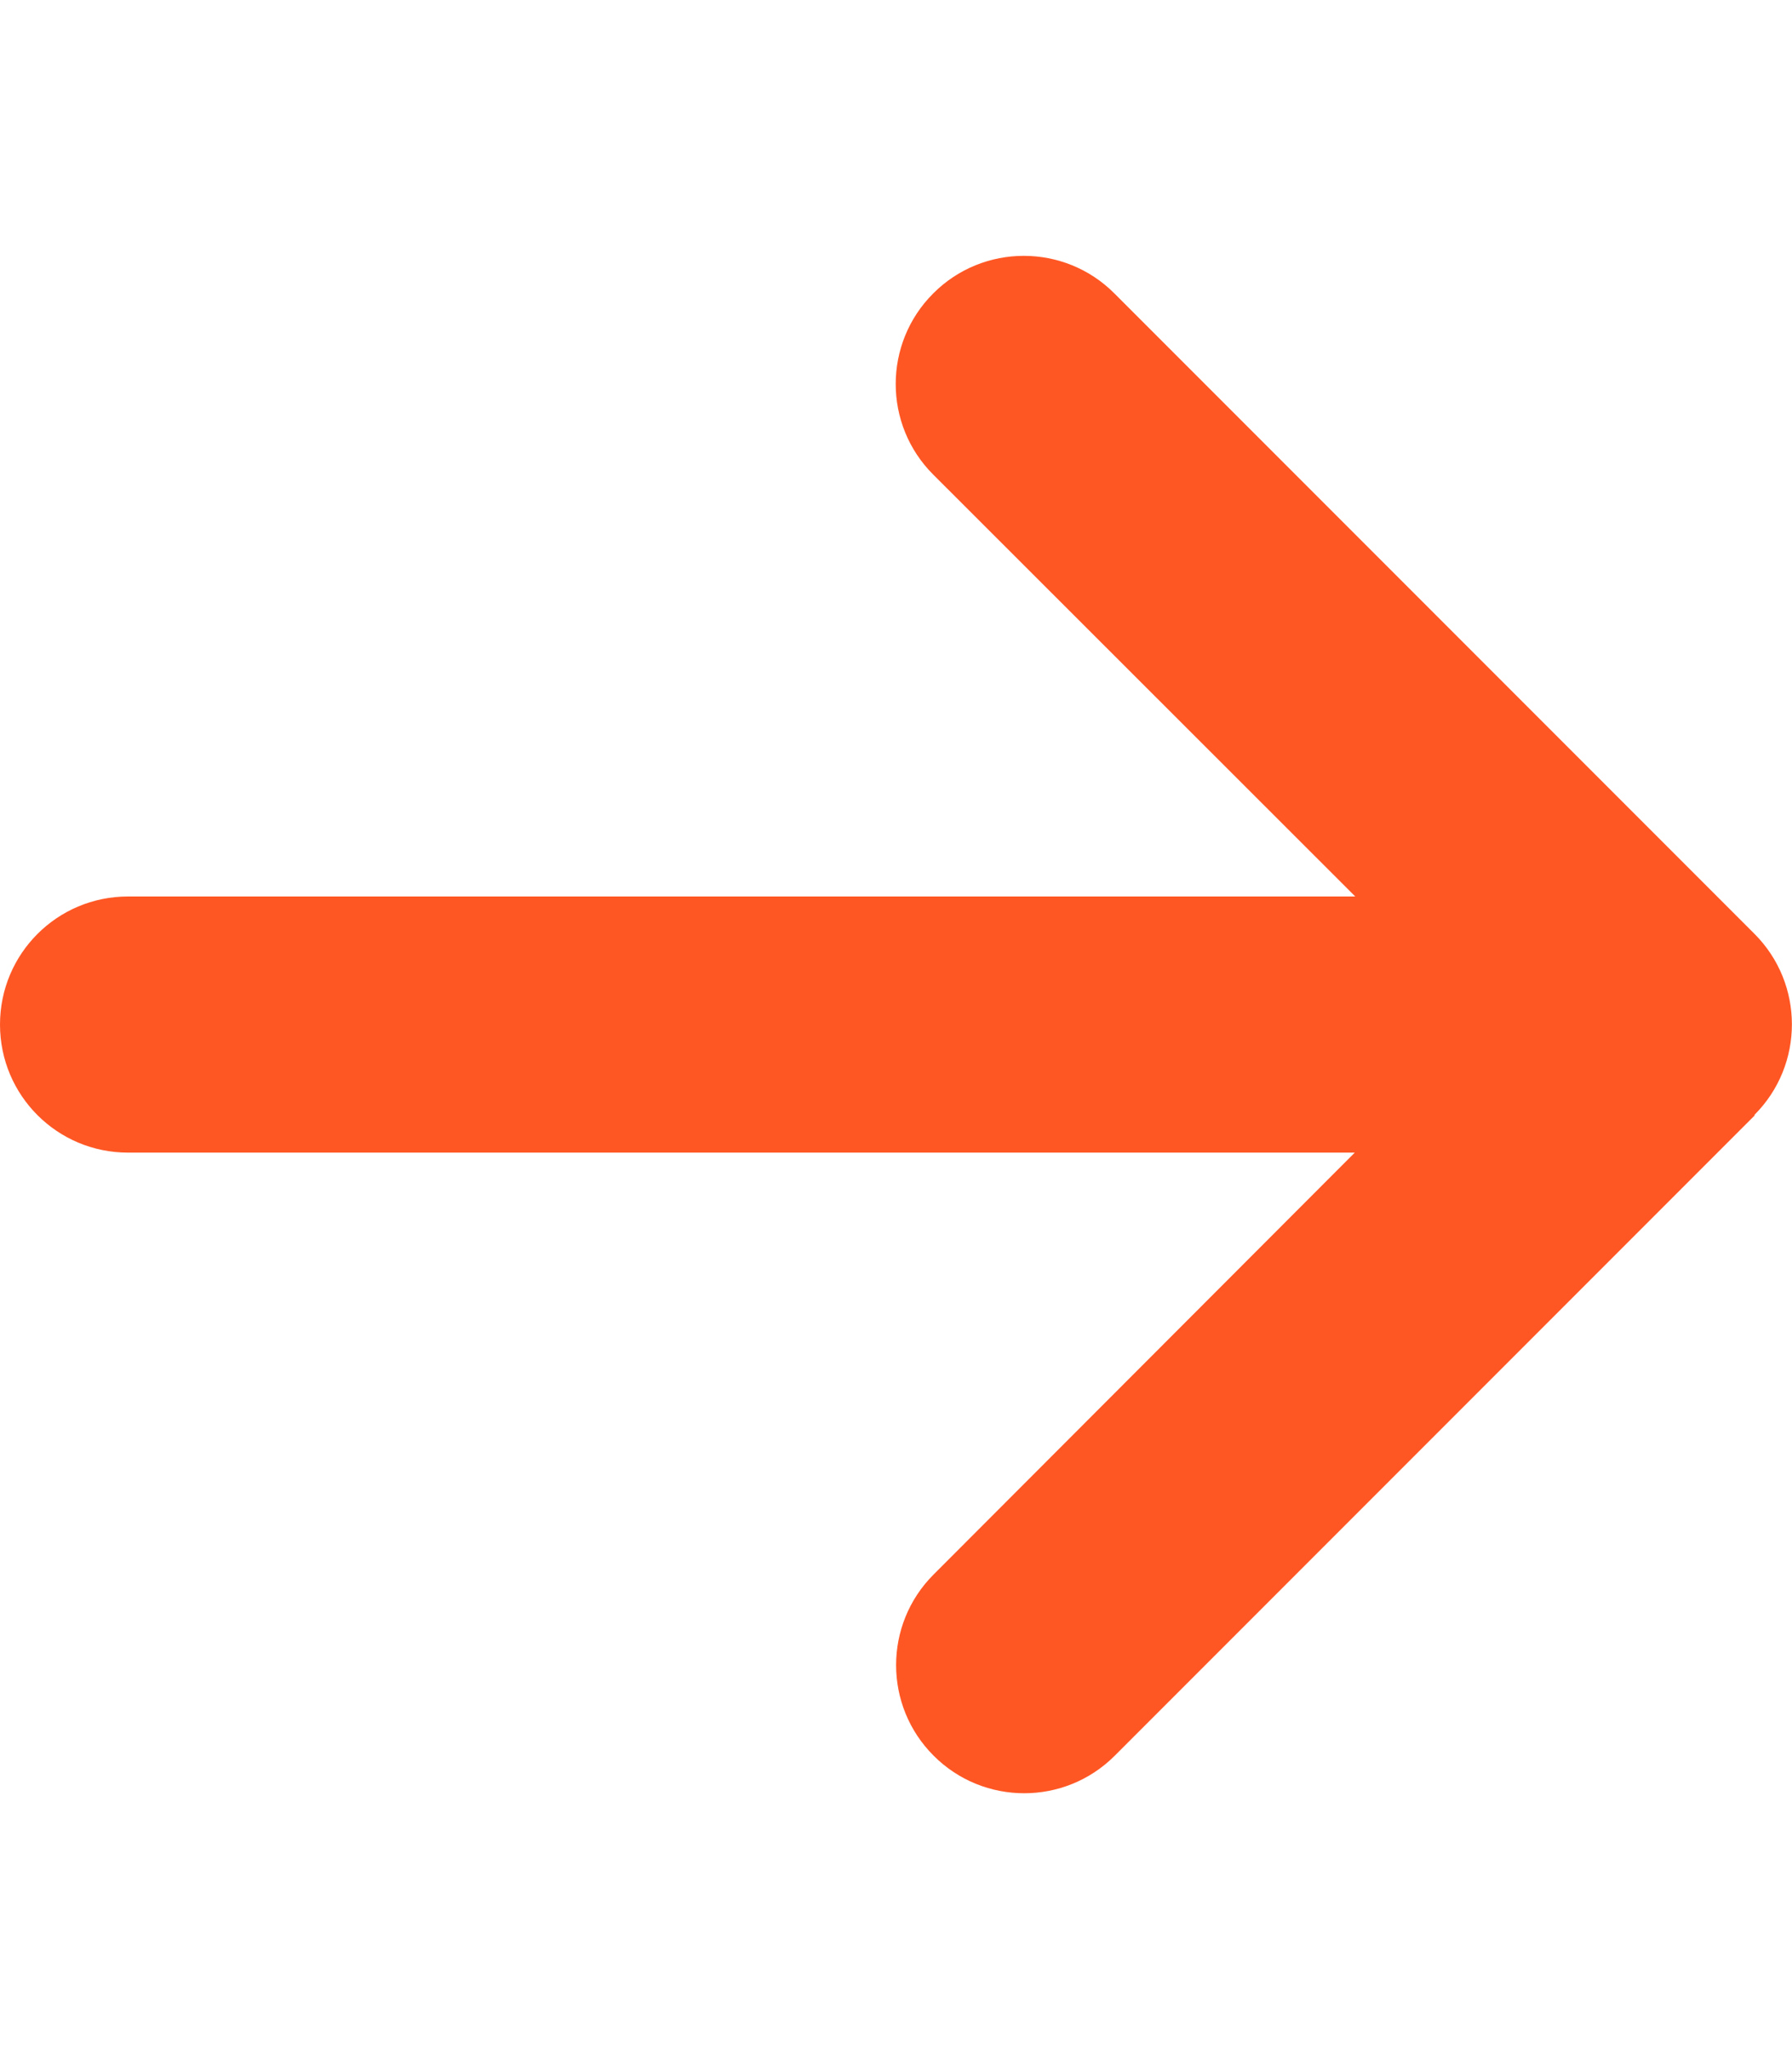 <svg width="14" height="16" viewBox="0 0 14 16" fill="none" xmlns="http://www.w3.org/2000/svg">
<g clip-path="url(#clip0_3271_12441)">
<path d="M13.706 8.706C14.097 8.316 14.097 7.681 13.706 7.291L8.706 2.291C8.316 1.9 7.681 1.9 7.291 2.291C6.9 2.681 6.9 3.316 7.291 3.706L10.588 7H1C0.447 7 -3.05176e-05 7.447 -3.05176e-05 8C-3.05176e-05 8.553 0.447 9 1 9H10.584L7.294 12.294C6.903 12.684 6.903 13.319 7.294 13.709C7.684 14.1 8.319 14.1 8.709 13.709L13.709 8.709L13.706 8.706Z" fill="#FF5724"/>
</g>
<defs>
<clipPath id="clip0_3271_12441">
<rect width="14" height="16" fill="white"/>
</clipPath>
</defs>
</svg>
